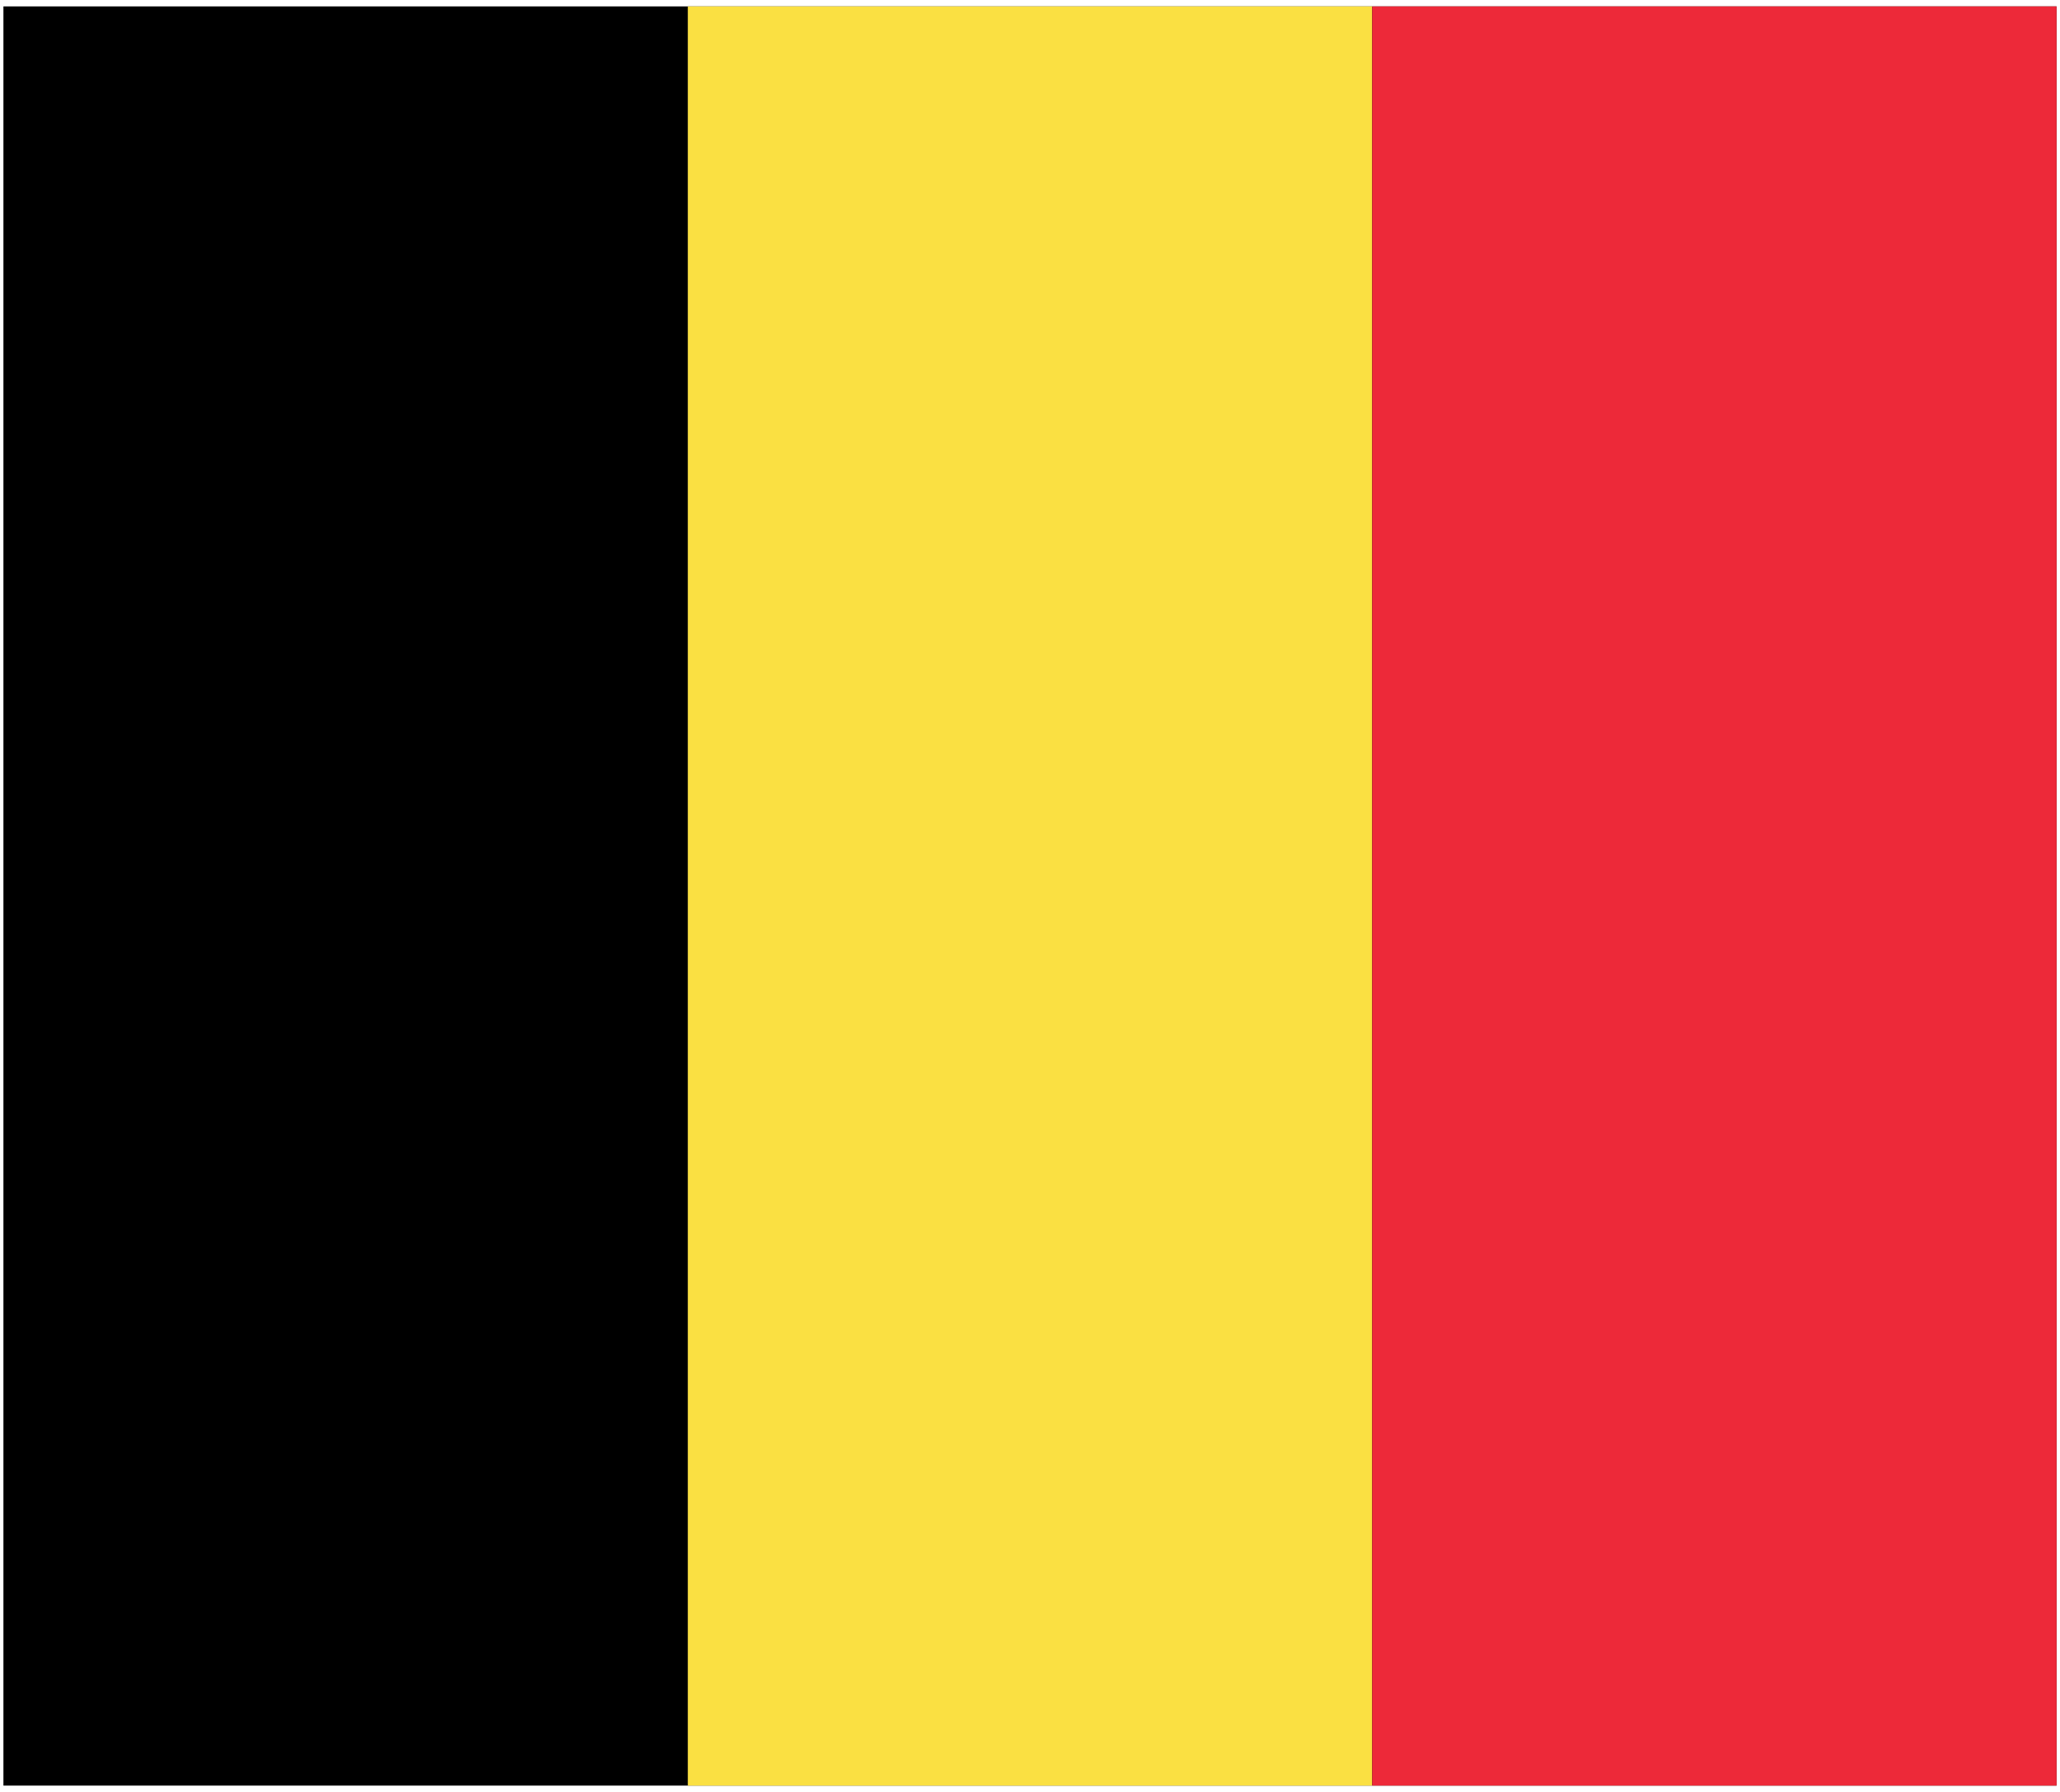 <svg xmlns="http://www.w3.org/2000/svg" width="3em" height="2.61em" viewBox="0 0 301 261"><g fill="none"><path fill="#000" d="M.5.5h300v260H.5z"/><path fill="#FAE042" d="M100.5.5h100v260h-100z"/><path fill="#ED2939" d="M200.5.5h100v260h-100z"/></g></svg>